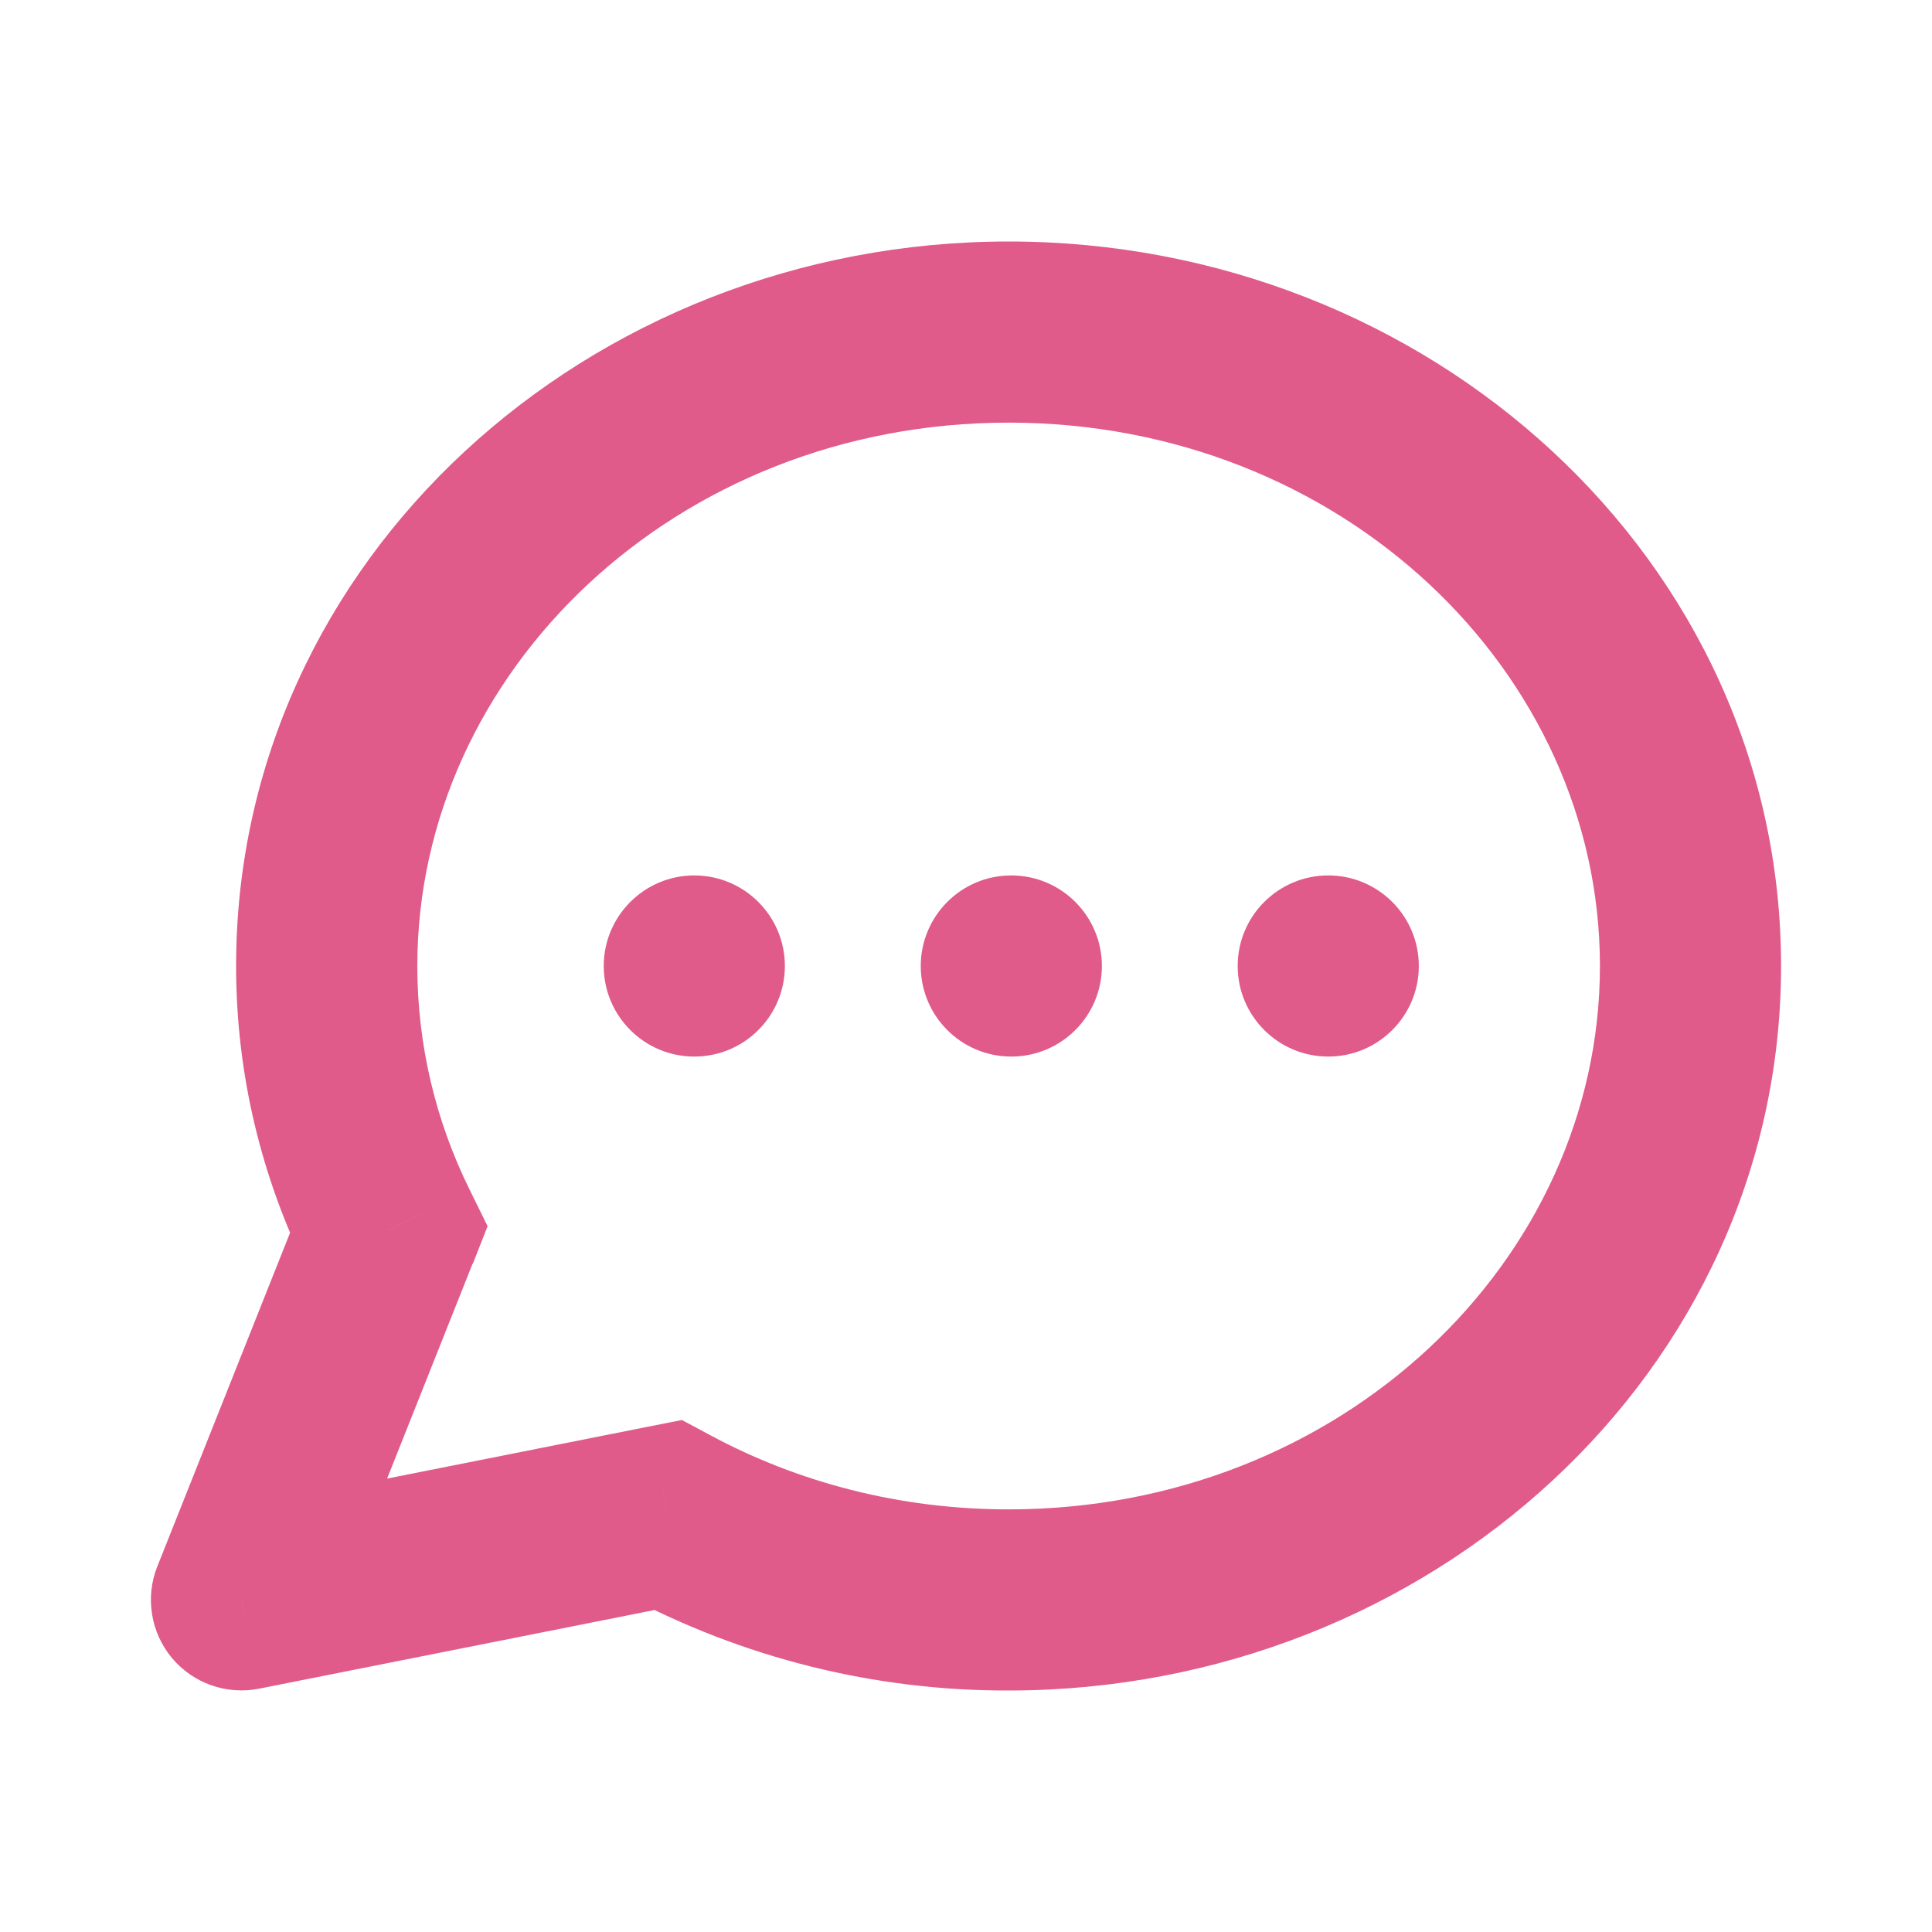 <svg width="24" height="24" viewBox="0 0 24 24" fill="none" xmlns="http://www.w3.org/2000/svg">
<path d="M3 19.875L1.954 19.459C1.879 19.647 1.857 19.852 1.889 20.052C1.92 20.251 2.006 20.439 2.135 20.595C2.265 20.75 2.434 20.868 2.625 20.935C2.816 21.002 3.021 21.017 3.22 20.977L3 19.875ZM8.295 18.822L8.828 17.831L8.471 17.64L8.075 17.718L8.295 18.822ZM4.827 15.282L5.874 15.698L6.057 15.232L5.836 14.783L4.827 15.282ZM19.875 12C19.875 15.652 16.666 18.75 12.529 18.75V21C17.75 21 22.125 17.047 22.125 12H19.875ZM5.184 12C5.184 8.348 8.395 5.25 12.53 5.25V3C7.309 3 2.933 6.953 2.933 12H5.184ZM12.53 5.25C16.666 5.25 19.875 8.348 19.875 12H22.125C22.125 6.953 17.751 3 12.53 3V5.25ZM12.529 18.75C11.173 18.75 9.911 18.413 8.828 17.831L7.761 19.812C9.228 20.596 10.866 21.005 12.529 21V18.75ZM3.22 20.977L8.514 19.924L8.075 17.718L2.781 18.771L3.22 20.979V20.977ZM5.836 14.783C5.407 13.918 5.184 12.966 5.184 12H2.933C2.933 13.35 3.25 14.63 3.817 15.78L5.836 14.783ZM3.782 14.865L1.954 19.46L4.044 20.29L5.871 15.697L3.781 14.865H3.782Z" fill="#E05A8A"/>
<path d="M8.625 13.125C9.246 13.125 9.75 12.621 9.75 12C9.75 11.379 9.246 10.875 8.625 10.875C8.004 10.875 7.5 11.379 7.5 12C7.5 12.621 8.004 13.125 8.625 13.125Z" fill="#E05A8A"/>
<path d="M12.562 13.125C13.184 13.125 13.688 12.621 13.688 12C13.688 11.379 13.184 10.875 12.562 10.875C11.941 10.875 11.438 11.379 11.438 12C11.438 12.621 11.941 13.125 12.562 13.125Z" fill="#E05A8A"/>
<path d="M16.5 13.125C17.121 13.125 17.625 12.621 17.625 12C17.625 11.379 17.121 10.875 16.5 10.875C15.879 10.875 15.375 11.379 15.375 12C15.375 12.621 15.879 13.125 16.5 13.125Z" fill="#E05A8A"/>
</svg>
